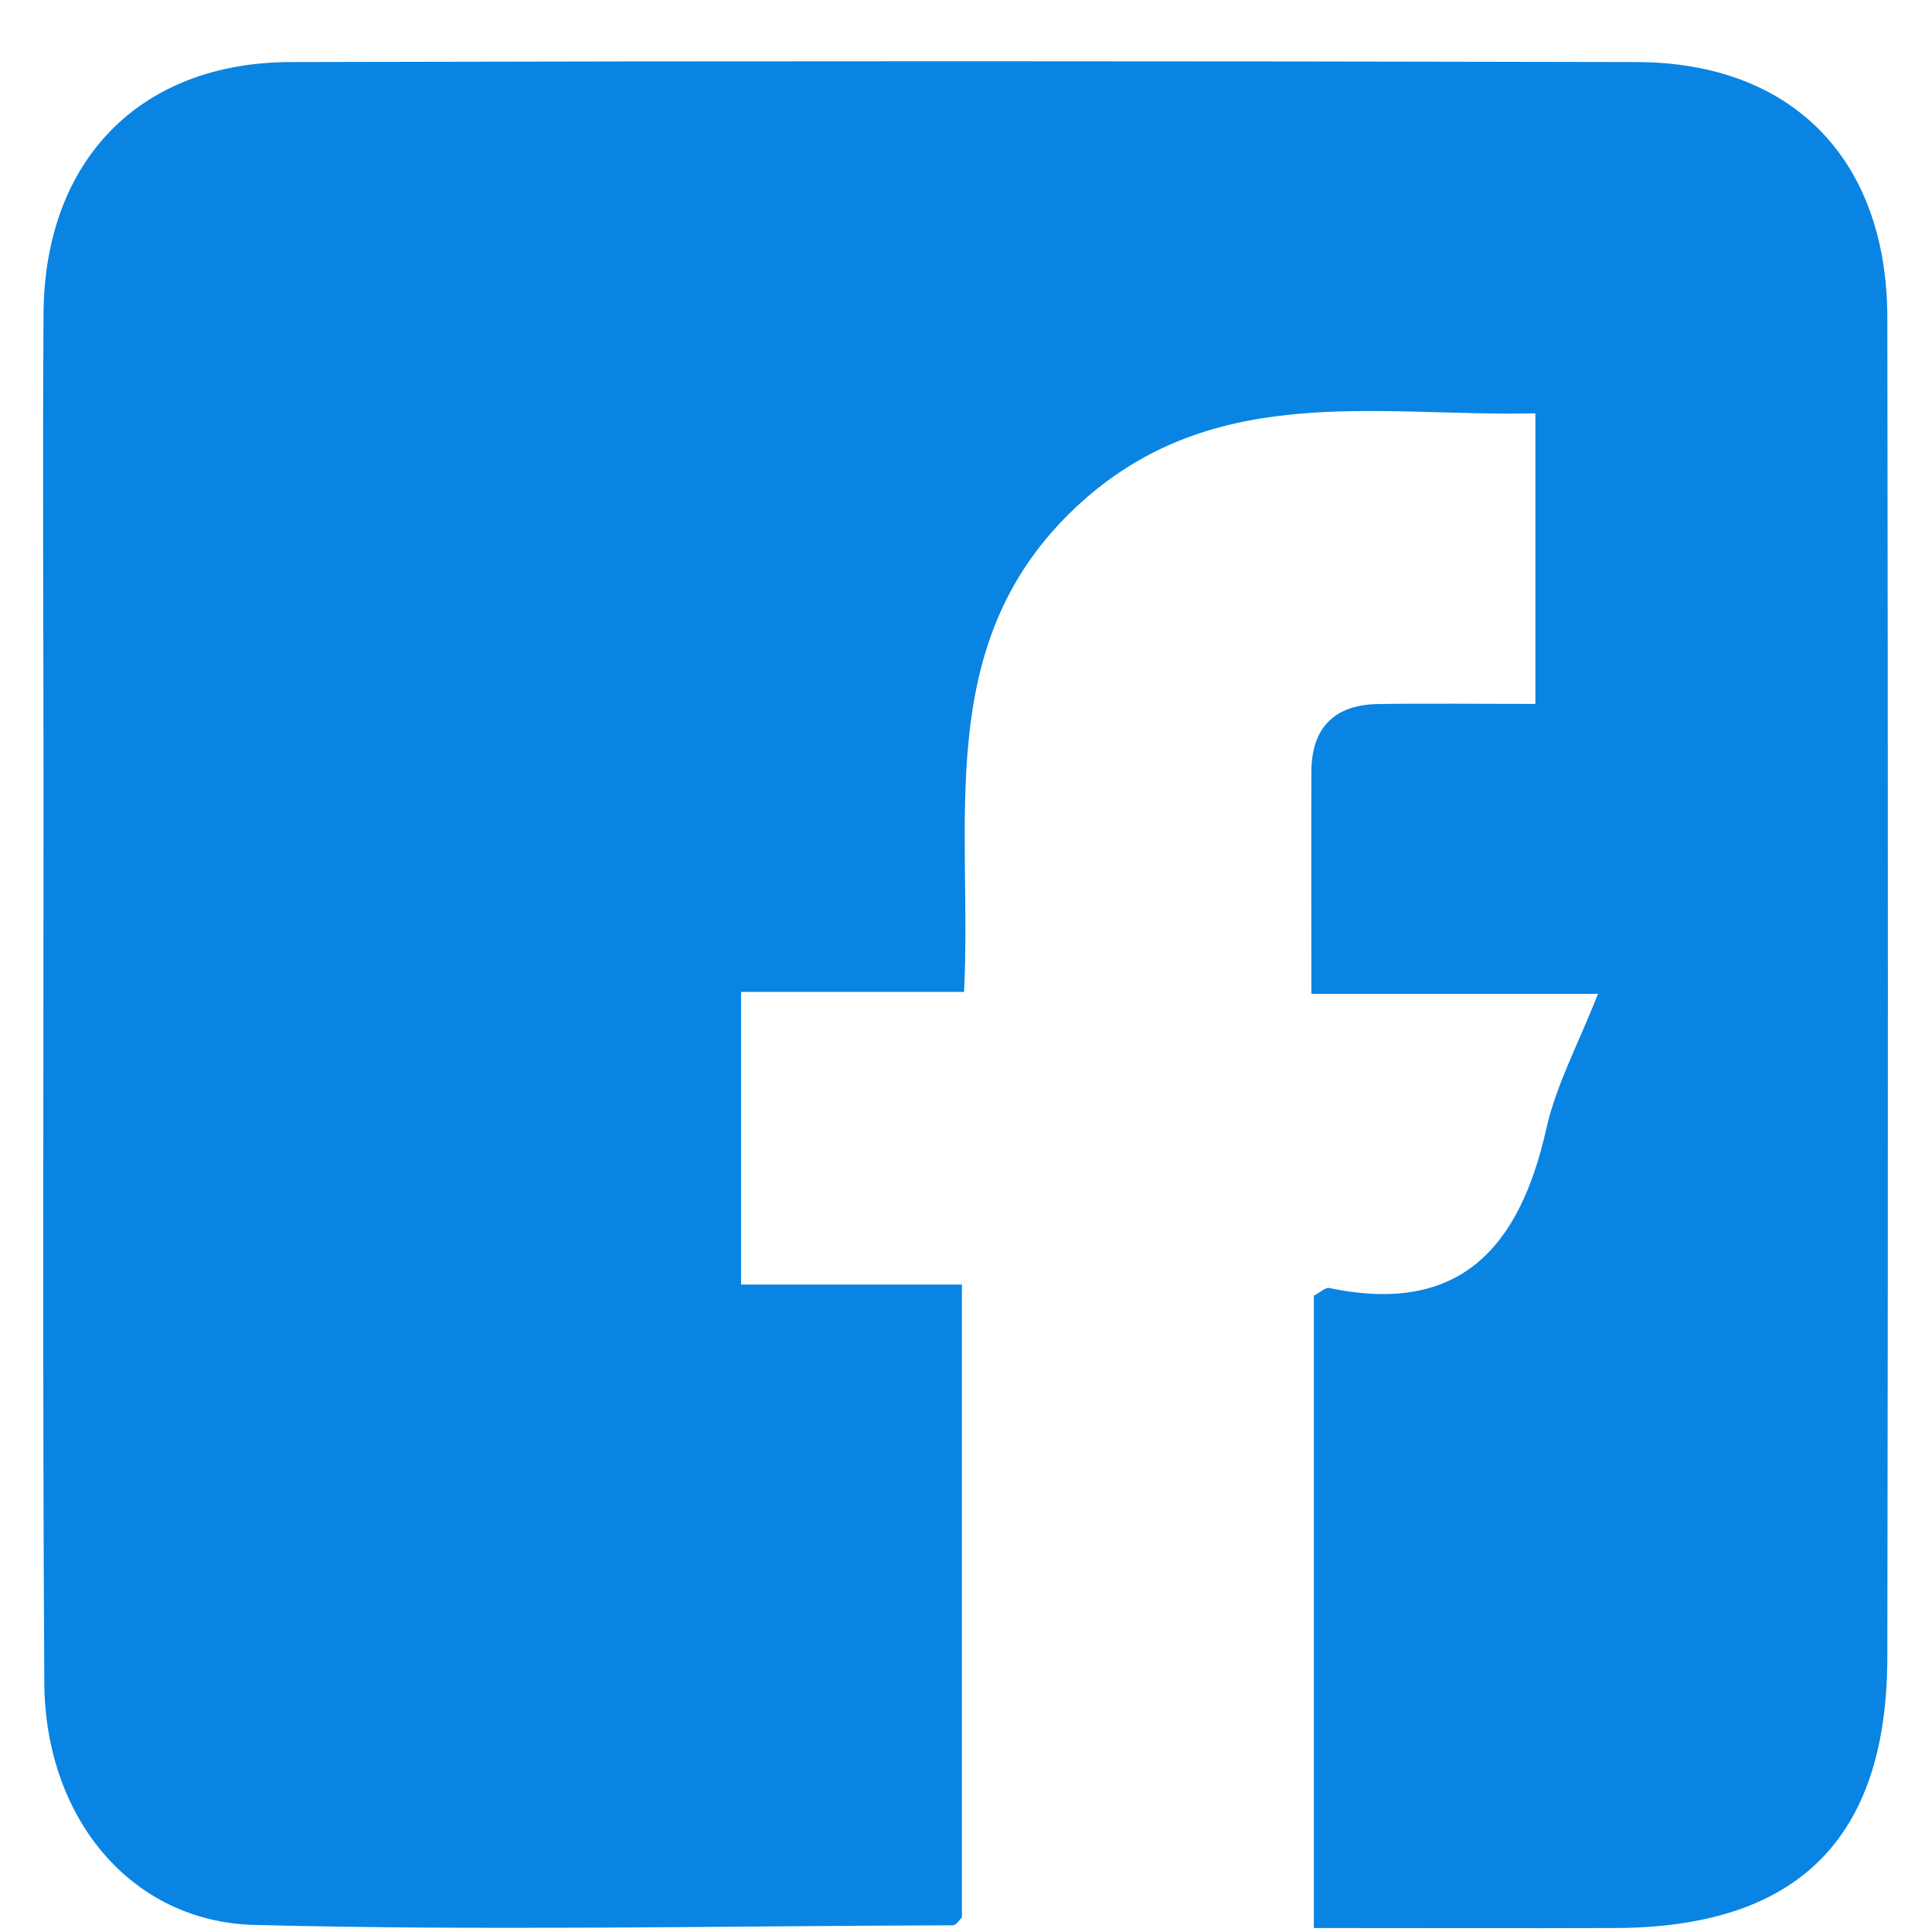 <svg width="17" height="17" viewBox="0 0 17 17" fill="none" xmlns="http://www.w3.org/2000/svg">
<path d="M11.561 16.964V11.401C11.624 11.368 11.663 11.327 11.694 11.333C12.839 11.574 13.37 10.986 13.606 9.933C13.692 9.548 13.887 9.188 14.061 8.745H11.539C11.539 8.062 11.537 7.427 11.539 6.792C11.54 6.401 11.744 6.2 12.127 6.195C12.571 6.188 13.013 6.194 13.51 6.194V3.637C12.097 3.67 10.617 3.333 9.414 4.514C8.208 5.697 8.557 7.239 8.483 8.728H6.521V11.303H8.464V16.872C8.446 16.887 8.416 16.941 8.385 16.941C6.337 16.947 4.29 16.99 2.243 16.938C1.151 16.912 0.398 15.993 0.39 14.811C0.374 12.204 0.383 9.598 0.383 6.991C0.383 5.581 0.374 4.171 0.383 2.761C0.392 1.412 1.228 0.55 2.556 0.546C6.505 0.536 10.452 0.537 14.4 0.546C15.77 0.549 16.604 1.403 16.607 2.793C16.613 6.724 16.614 10.655 16.607 14.587C16.603 16.187 15.811 16.96 14.212 16.965C13.349 16.968 12.486 16.965 11.562 16.965L11.561 16.964Z" fill="#0984E3"/>
</svg>
